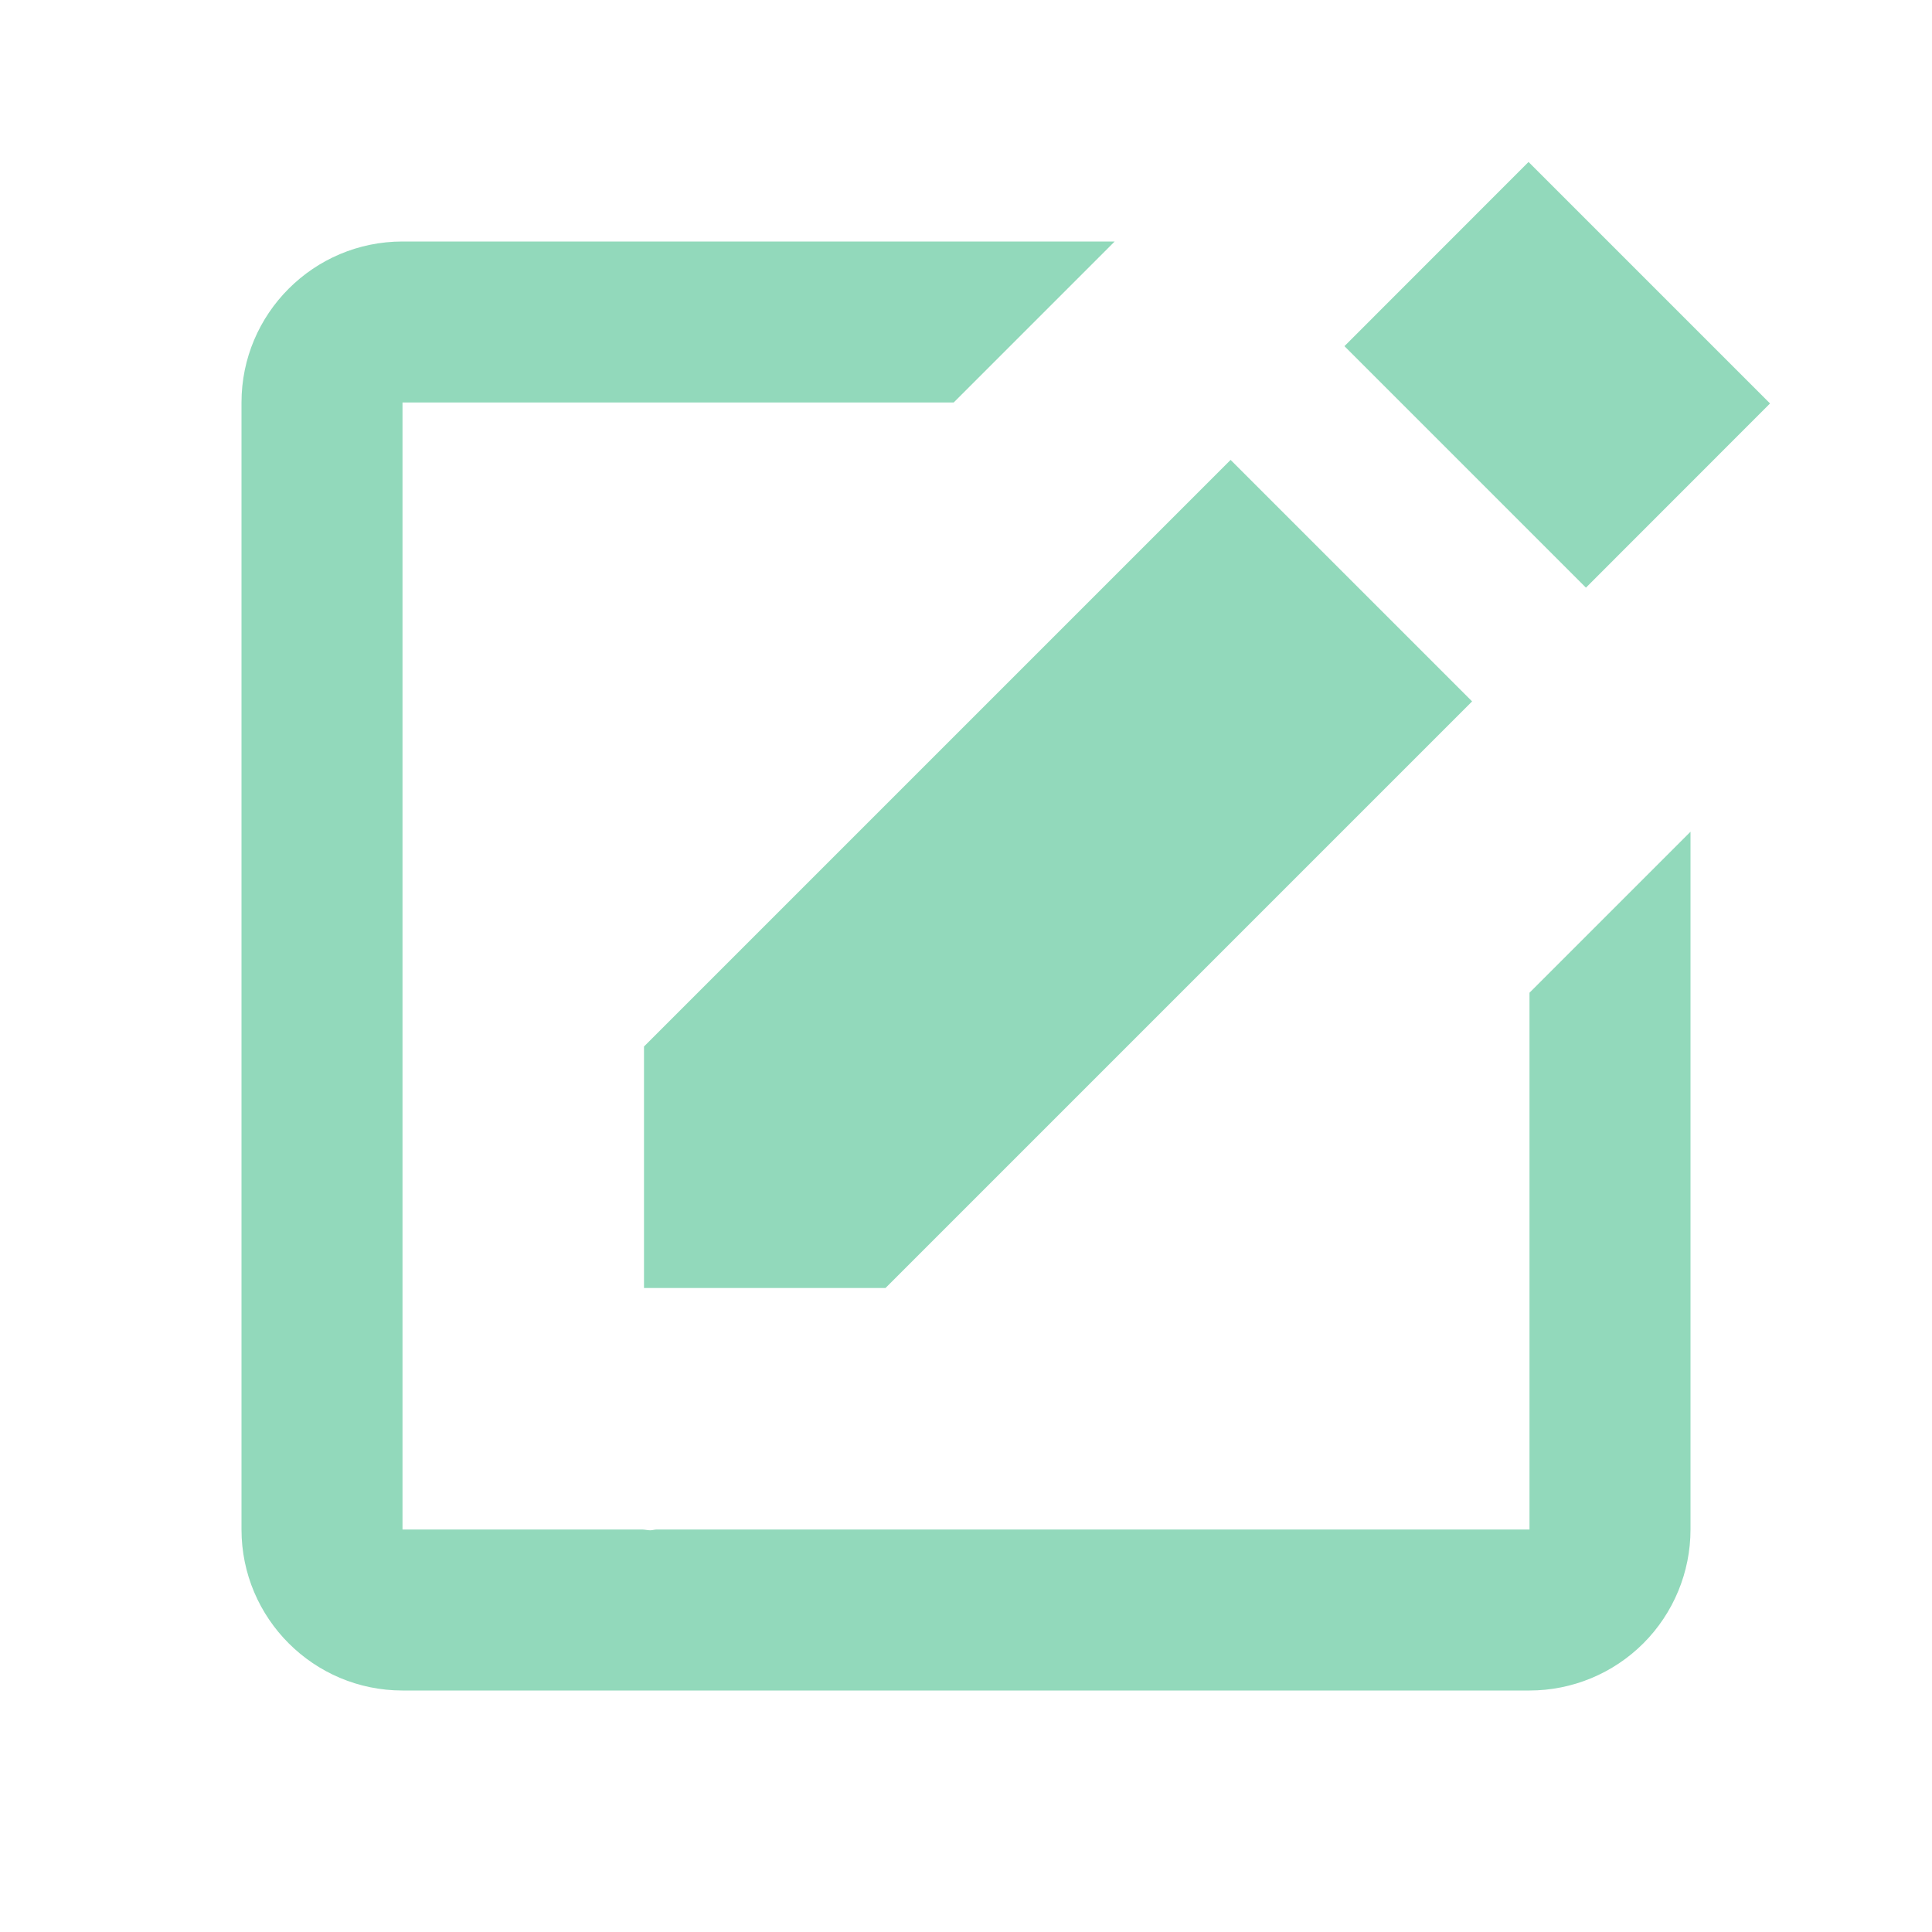 <svg width="42" height="42" viewBox="0 0 42 42" fill="none" xmlns="http://www.w3.org/2000/svg">
<path d="M33.229 3.521L38.479 8.771L34.477 12.775L29.227 7.525L33.229 3.521ZM14 28H19.25L32.002 15.248L26.752 9.998L14 22.75V28Z" fill="#92D9BB"/>
<path d="M33.25 33.25H14.277C14.231 33.25 14.184 33.267 14.138 33.267C14.081 33.267 14.023 33.252 13.963 33.25H8.75V8.75H20.732L24.232 5.25H8.75C6.82 5.25 5.25 6.818 5.25 8.75V33.25C5.25 35.182 6.82 36.75 8.75 36.75H33.25C34.178 36.75 35.069 36.381 35.725 35.725C36.381 35.069 36.75 34.178 36.75 33.25V18.081L33.25 21.581V33.25Z" fill="#92D9BB"/>
</svg>
